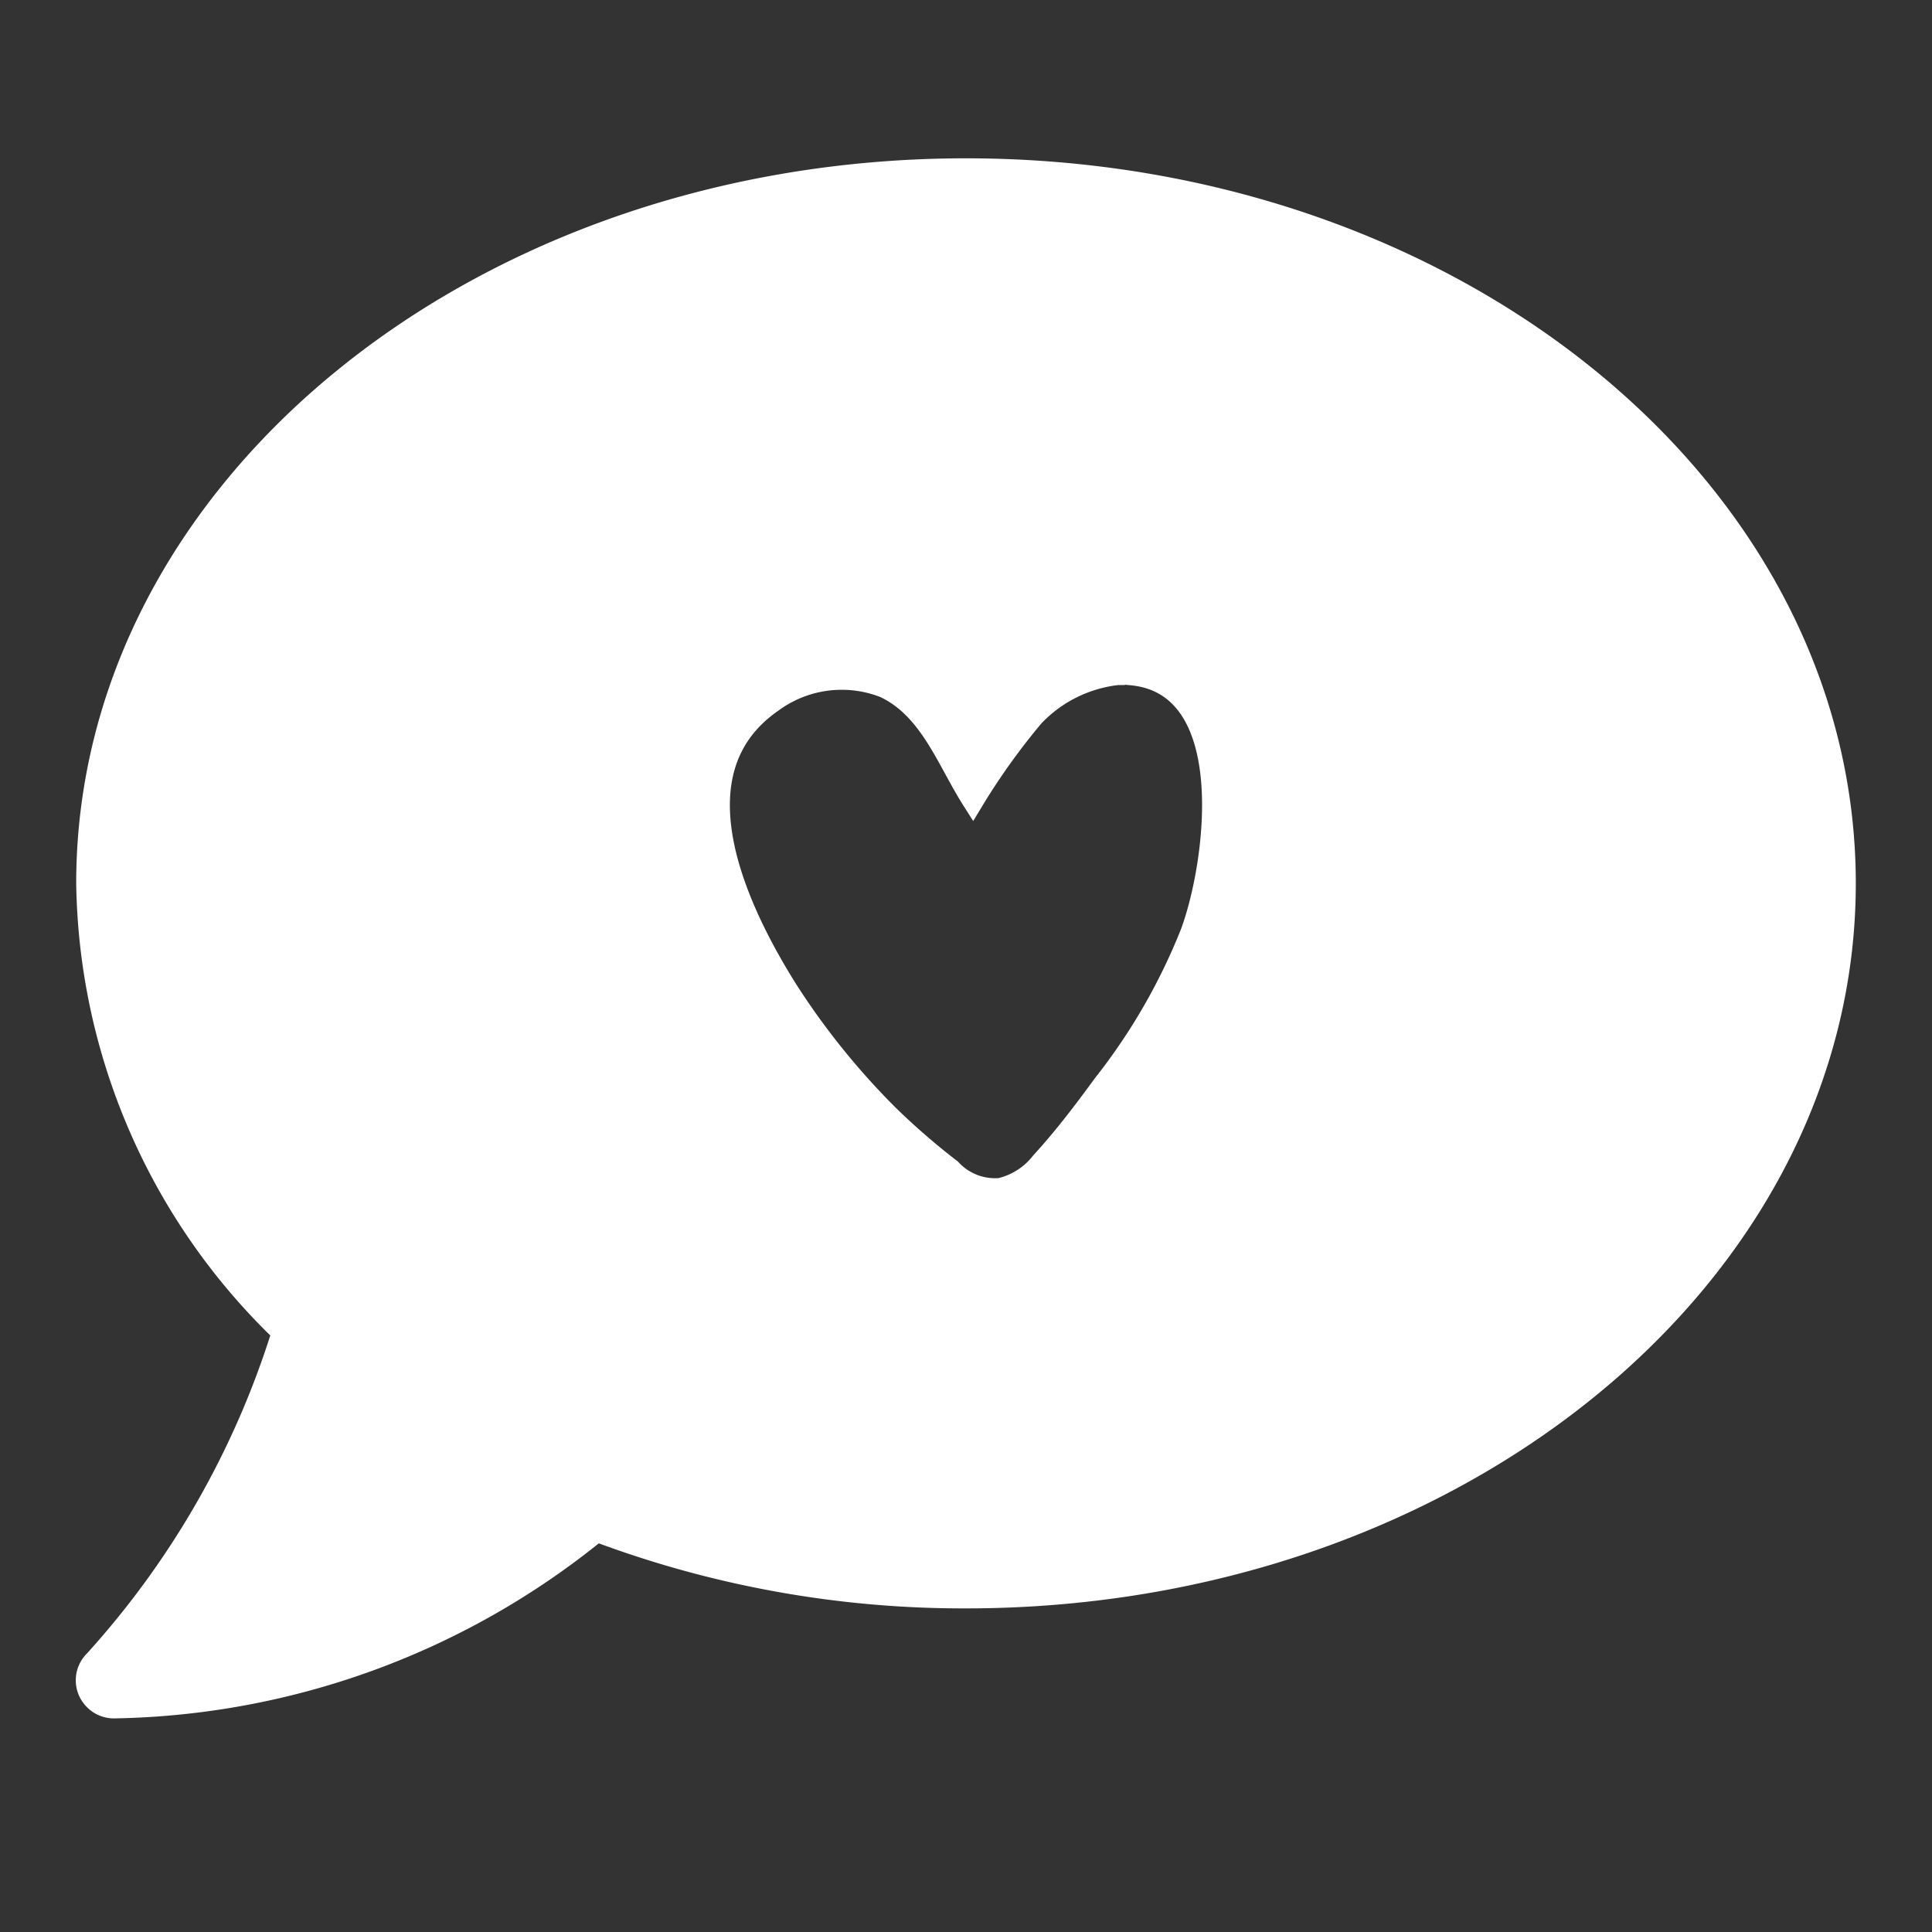 <svg id="Layer_1" data-name="Layer 1" xmlns="http://www.w3.org/2000/svg" viewBox="0 0 72 72"><rect x="0" y="0" width="72" height="72" fill="#333333" stroke="none"/><defs><style>.cls-1{fill:#fff;stroke:#fff;stroke-miterlimit:10;stroke-width:0.82px;}</style></defs><path class="cls-1" d="M36,6.31C17.91,6.31,3.25,18.23,3.25,32.92a23.64,23.64,0,0,0,7.29,16.73,32.67,32.67,0,0,1-7,12.25,1,1,0,0,0,0,1.44,1,1,0,0,0,.7.29,29.23,29.23,0,0,0,18-6.58A38.84,38.84,0,0,0,36,59.53c18.09,0,32.75-11.91,32.75-26.61S54.09,6.31,36,6.31Zm8.4,28.45a22.61,22.61,0,0,1-3.27,5.67c-.73,1-1.49,2-2.3,2.88a2.75,2.75,0,0,1-1.55,1,2.26,2.26,0,0,1-1.86-.72,26.09,26.09,0,0,1-2.31-2,27.67,27.67,0,0,1-3.79-4.7c-1.88-3-4.32-8.13-.55-10.74a4.38,4.38,0,0,1,4.2-.55c1.7.8,2.33,2.71,3.29,4.22a24.91,24.91,0,0,1,2.25-3.14,5.11,5.11,0,0,1,3.14-1.56l.2,0a.46.46,0,0,1,.21,0C46.27,25.4,45.36,32.16,44.4,34.76Z"/></svg>